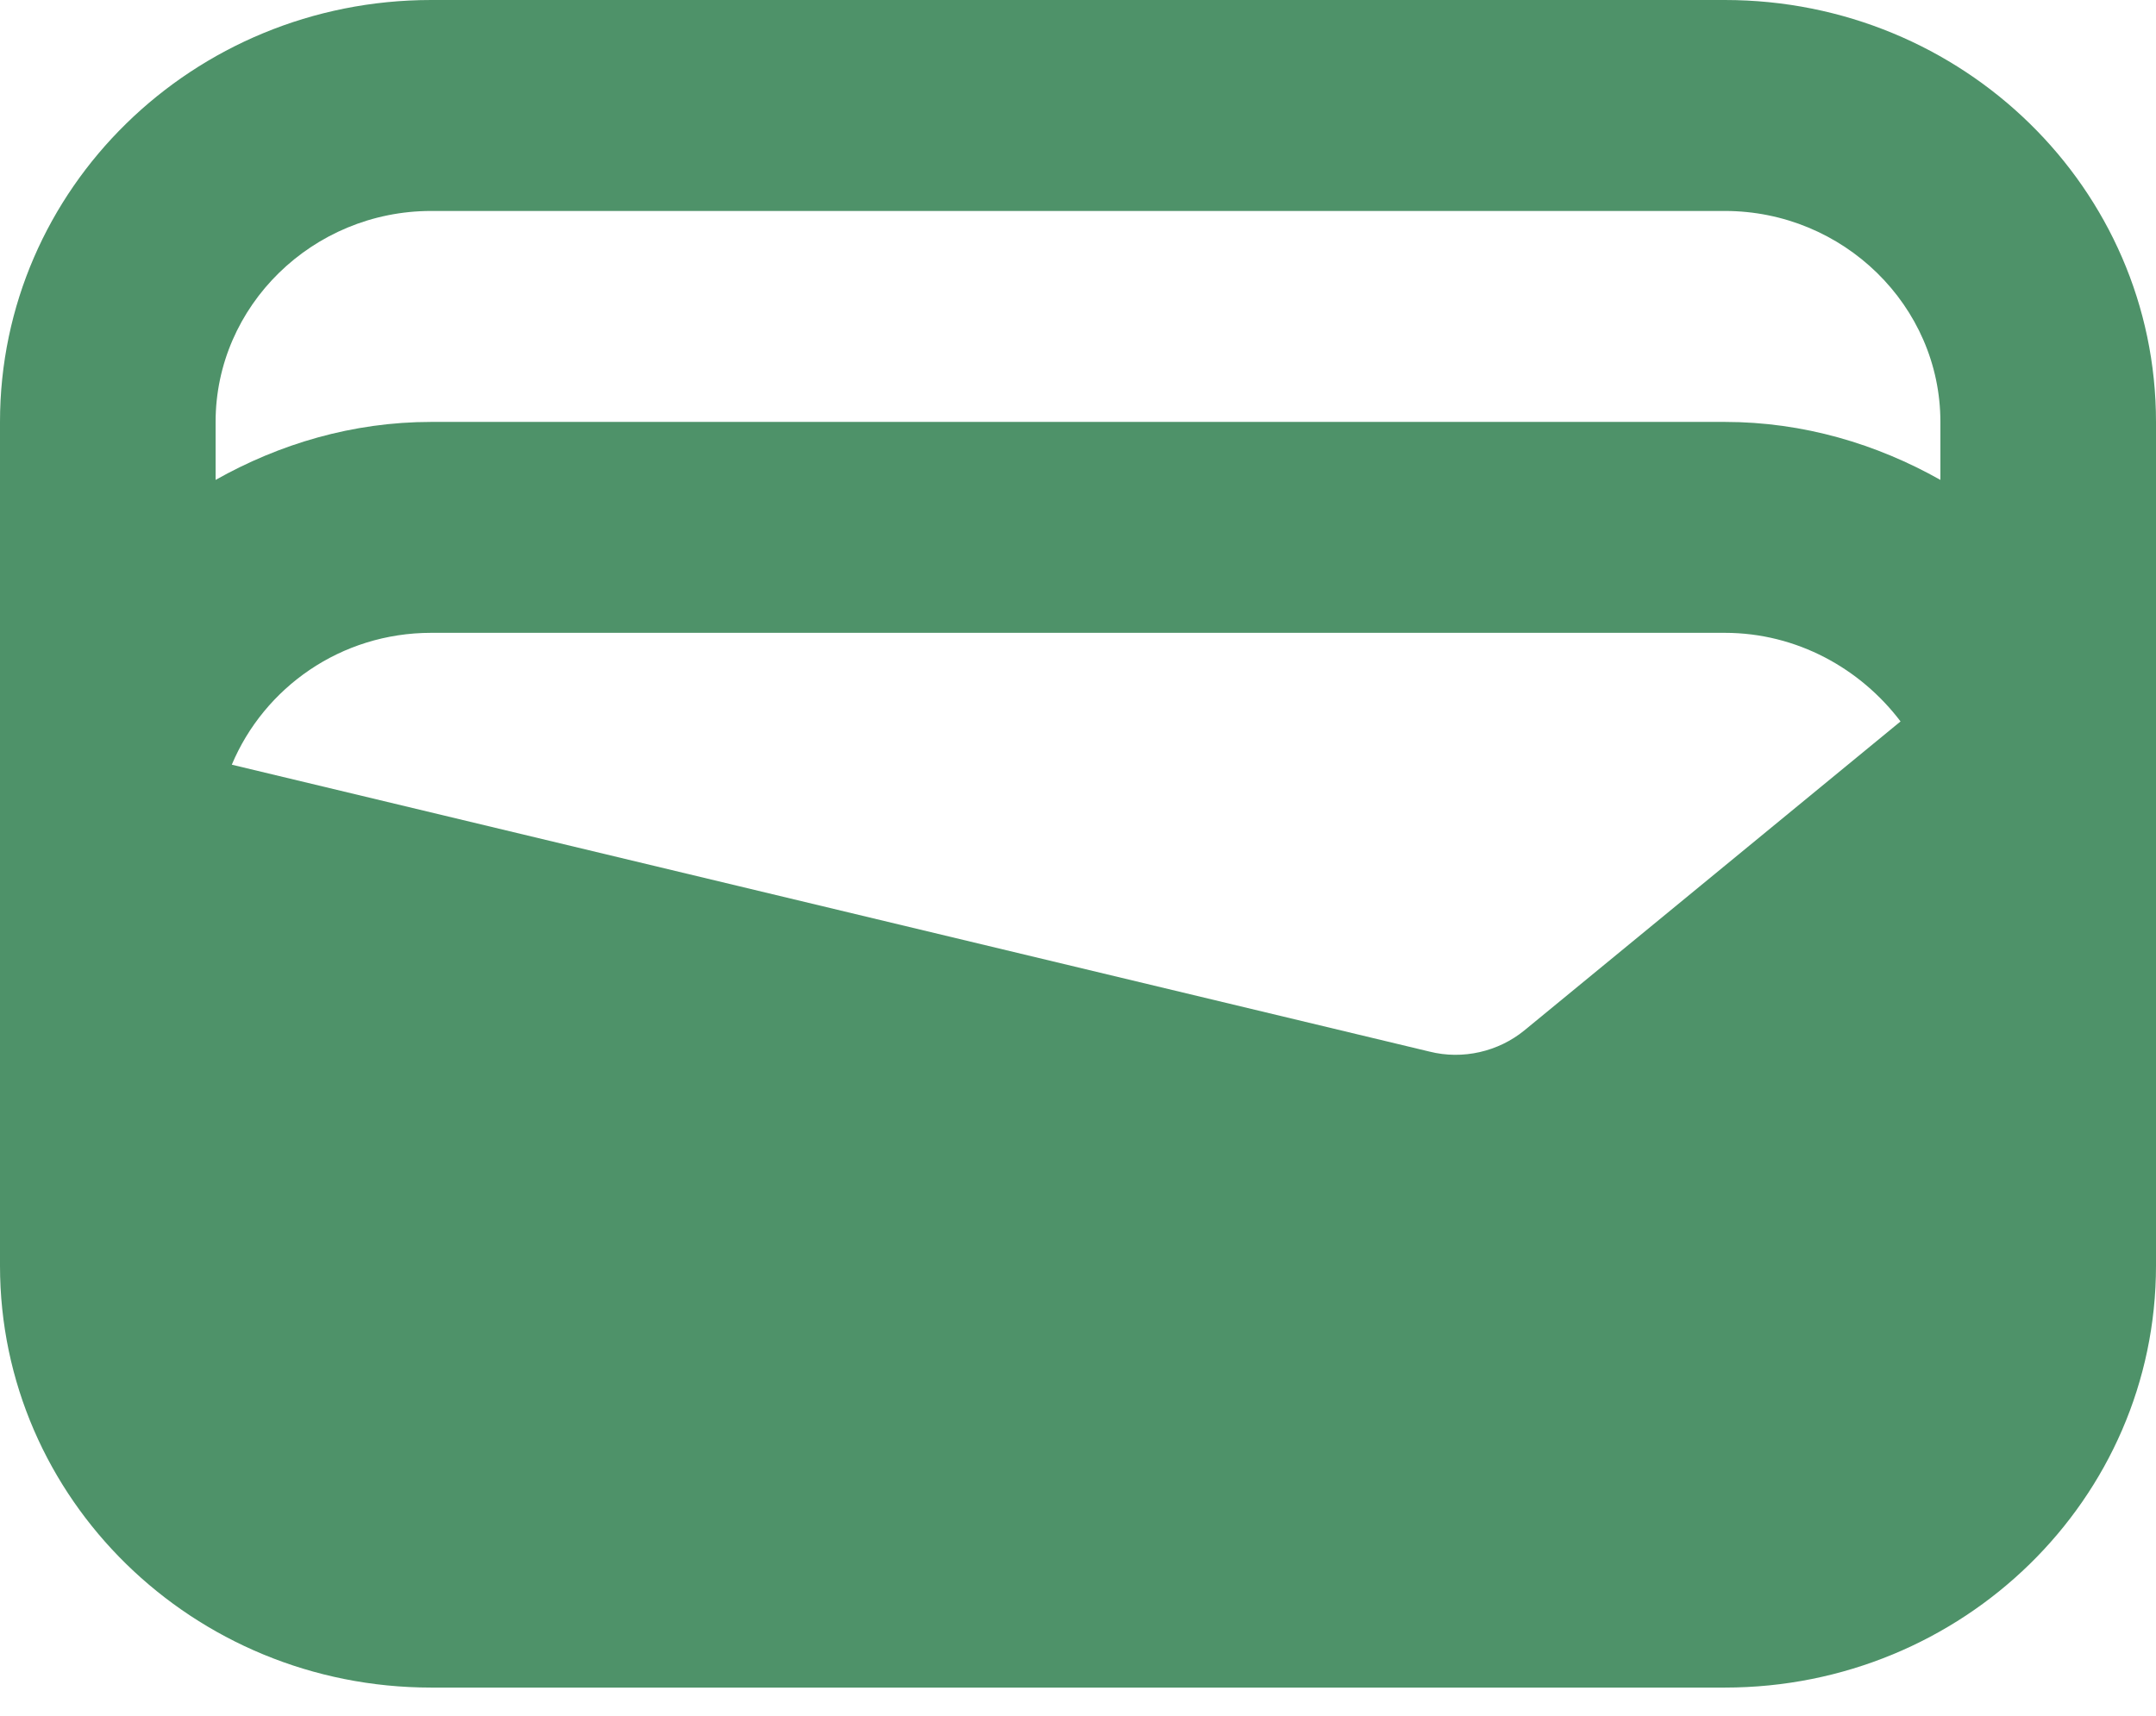 <svg width="49" height="39" viewBox="0 0 49 39" fill="none" xmlns="http://www.w3.org/2000/svg">
<path d="M39.2 0H9.8C4.386 0 0 4.291 0 9.59V28.769C0 34.067 4.386 38.358 9.8 38.358H39.2C44.614 38.358 49 34.067 49 28.769V9.59C49 4.291 44.614 0 39.2 0ZM34.643 23.422C34.055 23.902 33.246 24.094 32.487 23.902L5.268 17.381C6.003 15.631 7.742 14.384 9.8 14.384H39.2C40.842 14.384 42.287 15.2 43.194 16.398L34.643 23.422ZM9.8 4.795H39.2C41.895 4.795 44.1 6.952 44.1 9.59V10.908C42.654 10.093 40.989 9.59 39.2 9.59H9.8C8.011 9.59 6.346 10.093 4.9 10.908V9.59C4.9 6.952 7.105 4.795 9.8 4.795Z" fill="#4E9269"/>
</svg>
